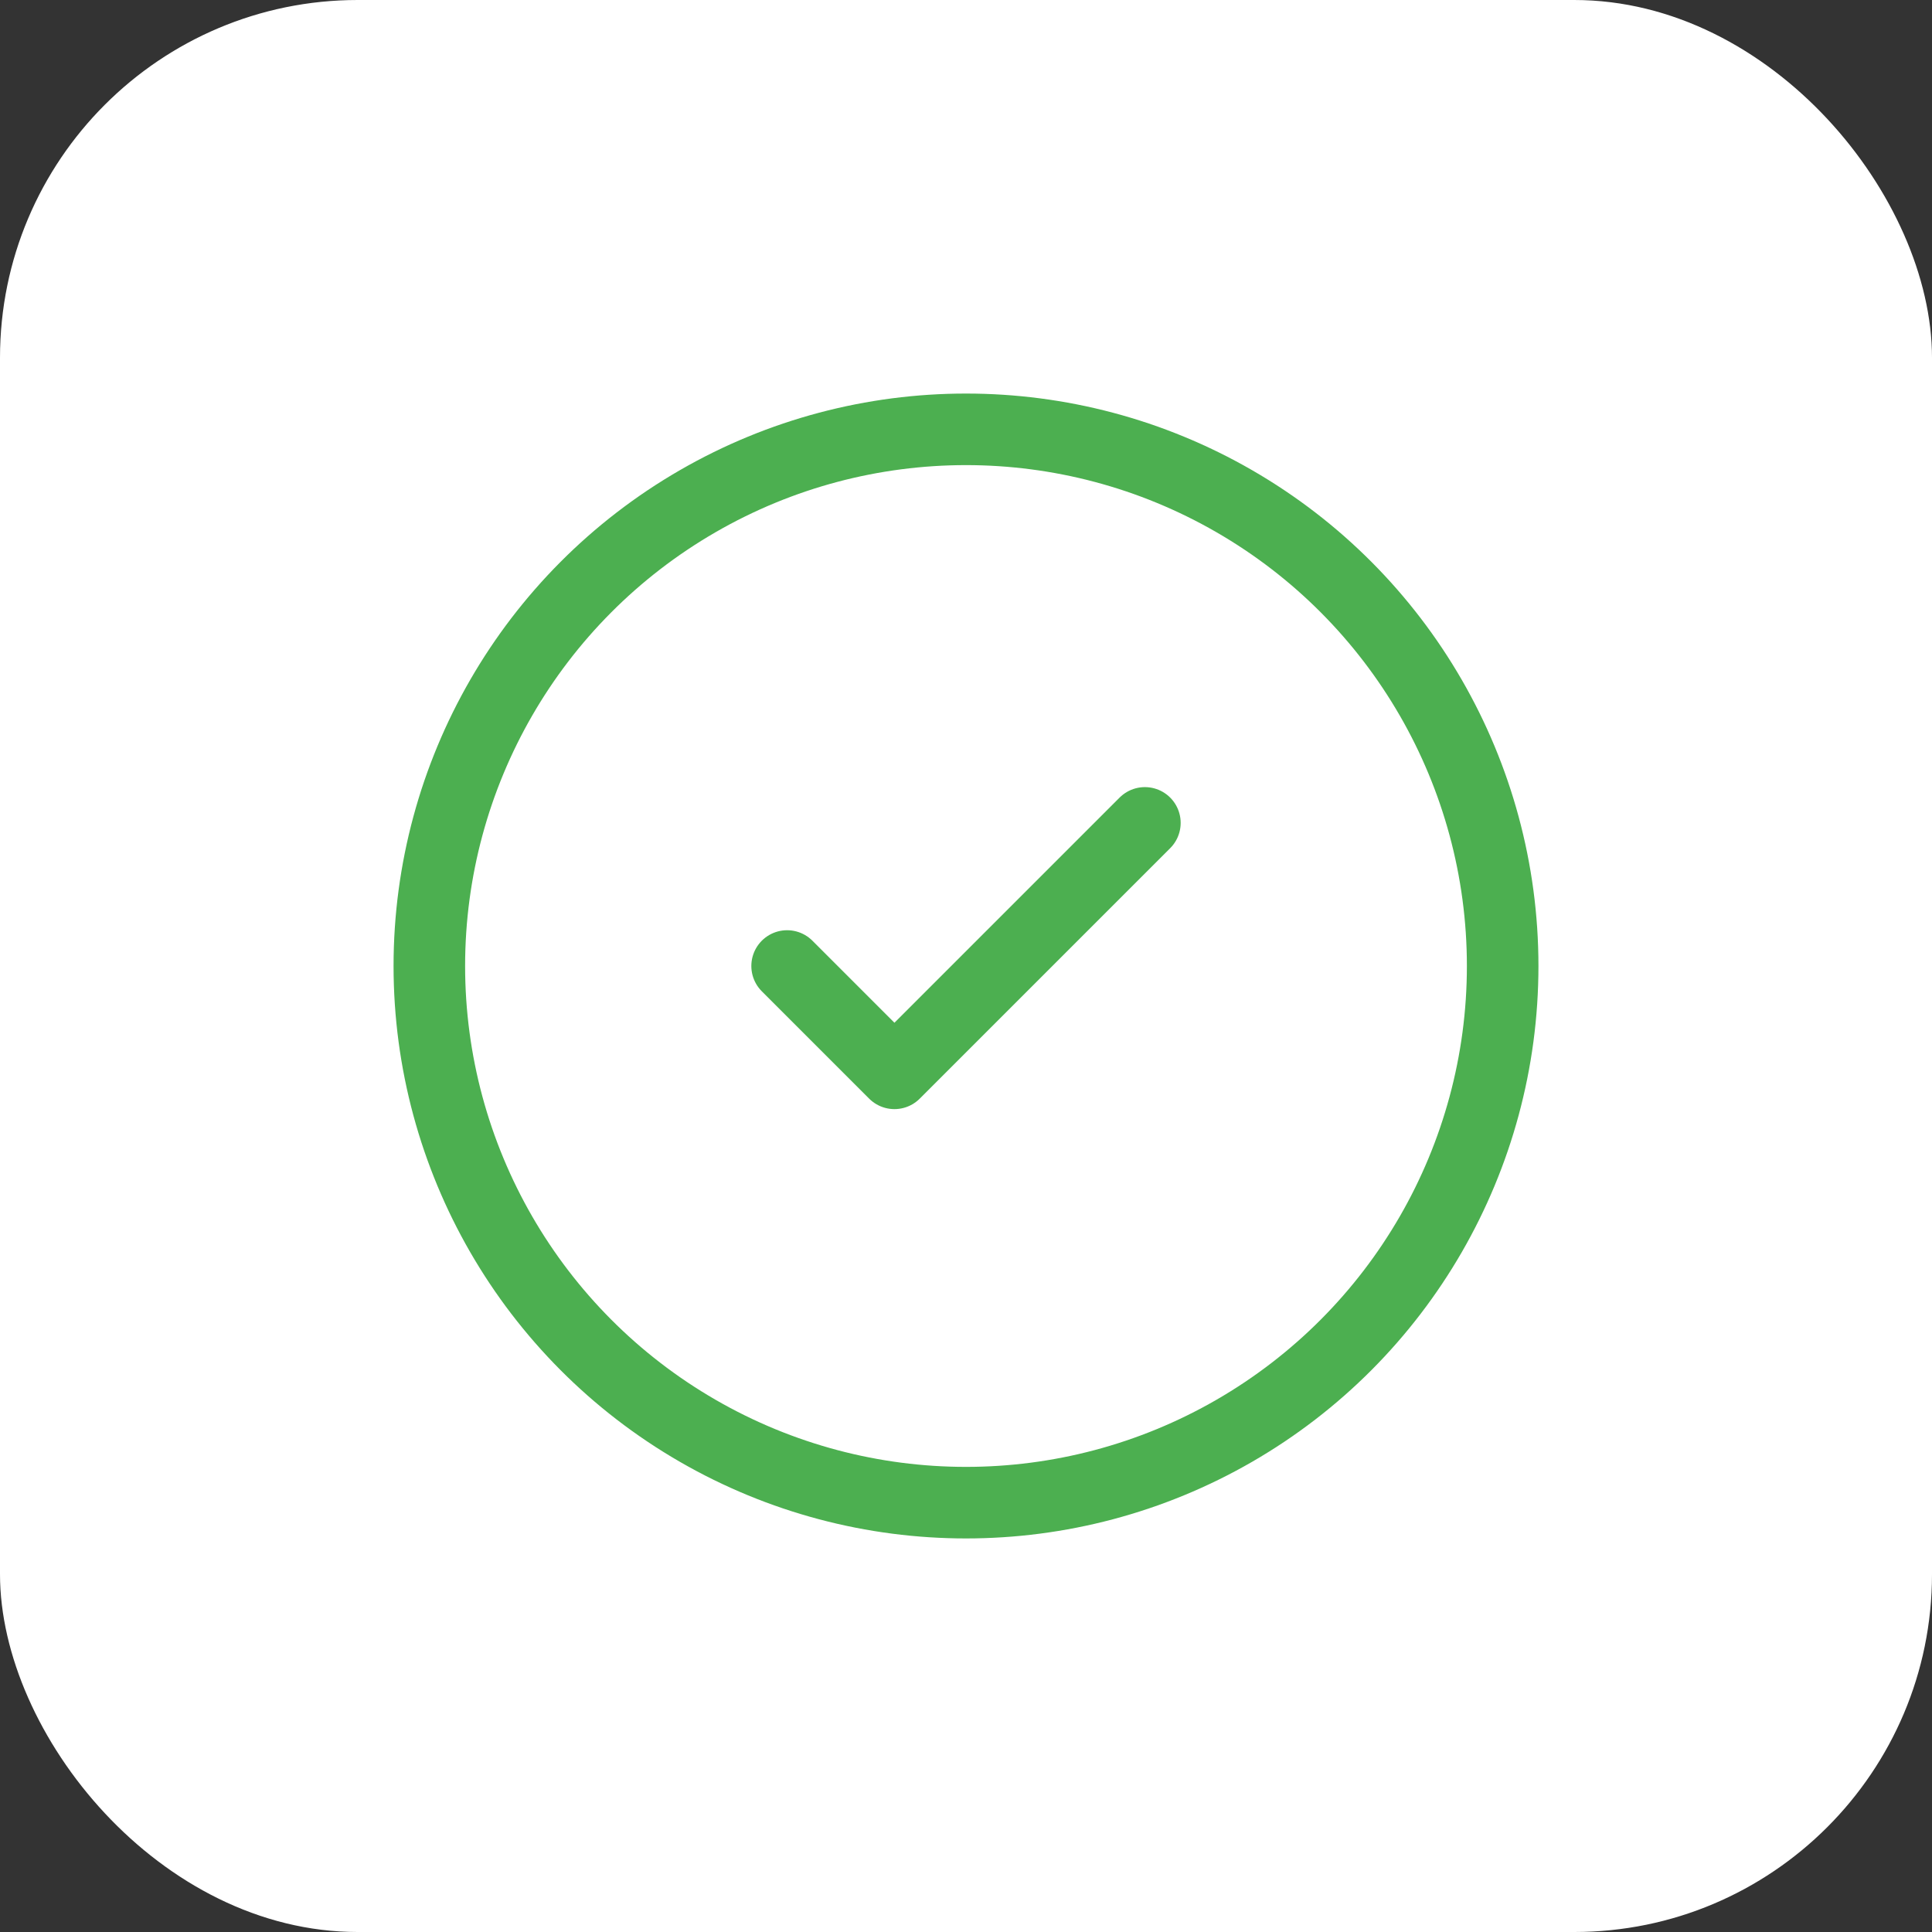 <svg width="108" height="108" xmlns="http://www.w3.org/2000/svg" viewBox="0 0 108 108"><rect x="0" y="0" width="108" height="108" fill="#333333" stroke="none"/><rect width="108" height="108" rx="20" fill="#FFFFFF"/><circle cx="54" cy="54" r="30" fill="none" stroke="#4CAF50" stroke-width="4"/><path d="M44,54 L50,60 L64,46" fill="none" stroke="#4CAF50" stroke-width="4" stroke-linecap="round" stroke-linejoin="round"/></svg>